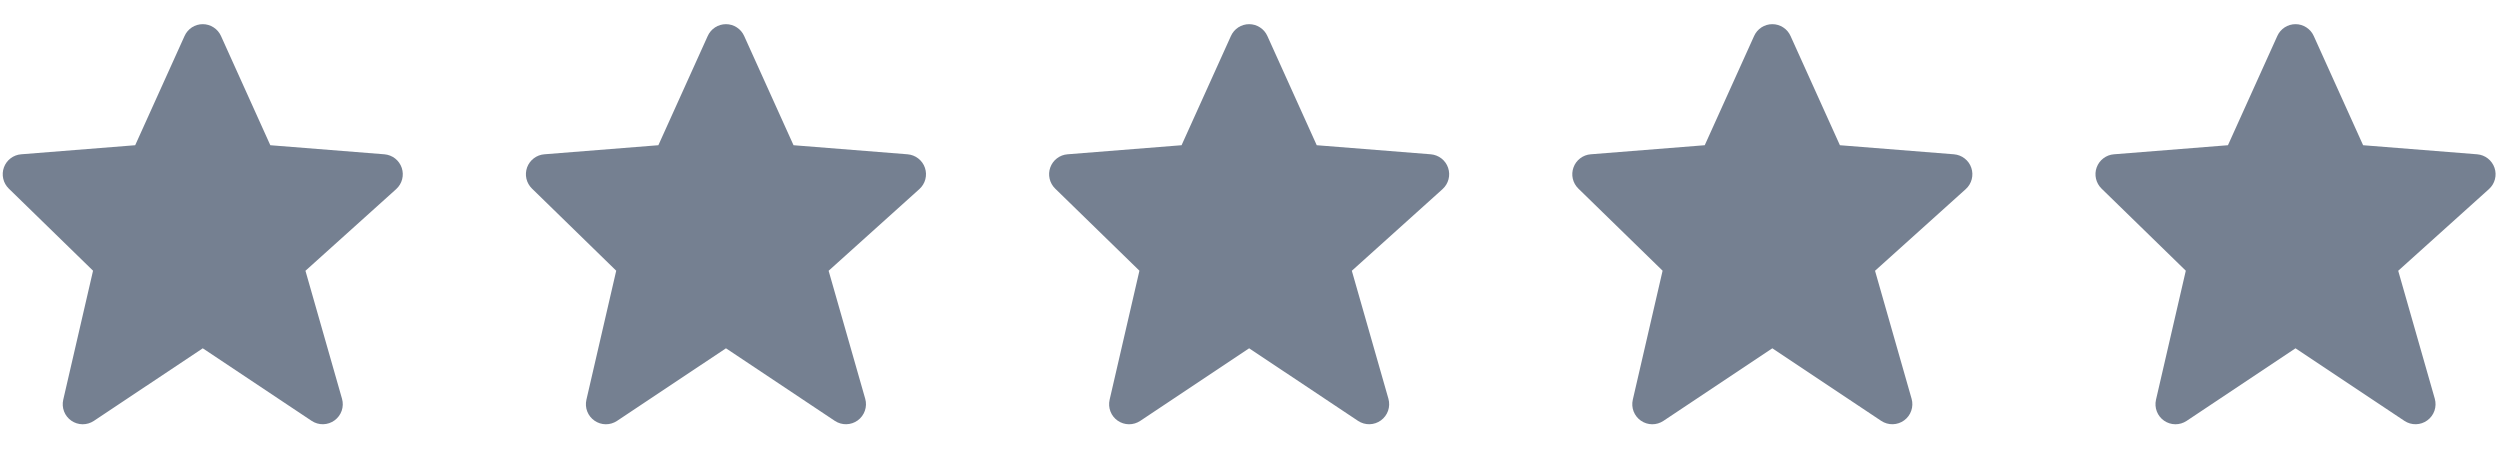 <svg width="78" height="14" viewBox="0 0 78 14" fill="none" xmlns="http://www.w3.org/2000/svg">
<path d="M12.534 5.236C12.495 5.12 12.423 5.019 12.327 4.944C12.23 4.869 12.114 4.824 11.993 4.814L8.434 4.531L6.895 1.123C6.846 1.013 6.766 0.92 6.665 0.855C6.564 0.789 6.447 0.754 6.326 0.754C6.206 0.754 6.088 0.789 5.987 0.854C5.887 0.92 5.807 1.013 5.758 1.123L4.218 4.531L0.66 4.814C0.54 4.823 0.426 4.867 0.33 4.94C0.235 5.012 0.163 5.111 0.122 5.224C0.081 5.337 0.074 5.459 0.101 5.576C0.127 5.692 0.187 5.799 0.273 5.883L2.903 8.446L1.973 12.472C1.945 12.594 1.954 12.722 1.999 12.838C2.044 12.955 2.123 13.055 2.226 13.126C2.329 13.197 2.451 13.236 2.576 13.237C2.701 13.238 2.824 13.201 2.928 13.132L6.326 10.867L9.725 13.132C9.831 13.202 9.956 13.239 10.084 13.236C10.211 13.233 10.335 13.191 10.438 13.116C10.541 13.041 10.619 12.936 10.661 12.815C10.702 12.695 10.706 12.564 10.671 12.442L9.53 8.448L12.361 5.9C12.546 5.733 12.614 5.472 12.534 5.236Z" fill="#758091"/>
<path d="M28.858 5.236C28.819 5.12 28.747 5.019 28.65 4.944C28.554 4.869 28.438 4.824 28.316 4.814L24.758 4.531L23.218 1.123C23.169 1.013 23.09 0.92 22.989 0.855C22.888 0.789 22.77 0.754 22.65 0.754C22.53 0.754 22.412 0.789 22.311 0.854C22.21 0.92 22.13 1.013 22.081 1.123L20.541 4.531L16.983 4.814C16.864 4.823 16.749 4.867 16.654 4.94C16.559 5.012 16.486 5.111 16.445 5.224C16.405 5.337 16.397 5.459 16.424 5.576C16.451 5.692 16.511 5.799 16.597 5.883L19.226 8.446L18.296 12.472C18.268 12.594 18.277 12.722 18.322 12.838C18.367 12.955 18.447 13.055 18.55 13.126C18.653 13.197 18.774 13.236 18.9 13.237C19.025 13.238 19.147 13.201 19.251 13.132L22.65 10.867L26.048 13.132C26.154 13.202 26.28 13.239 26.407 13.236C26.535 13.233 26.659 13.191 26.762 13.116C26.865 13.041 26.942 12.936 26.984 12.815C27.026 12.695 27.03 12.564 26.995 12.442L25.853 8.448L28.684 5.9C28.87 5.733 28.938 5.472 28.858 5.236Z" fill="#758091"/>
<path d="M45.181 5.236C45.142 5.12 45.07 5.019 44.974 4.944C44.877 4.869 44.761 4.824 44.64 4.814L41.082 4.531L39.542 1.123C39.493 1.013 39.413 0.92 39.312 0.855C39.211 0.789 39.094 0.754 38.973 0.754C38.853 0.754 38.736 0.789 38.635 0.854C38.534 0.92 38.454 1.013 38.405 1.123L36.865 4.531L33.307 4.814C33.187 4.823 33.073 4.867 32.977 4.94C32.882 5.012 32.81 5.111 32.769 5.224C32.728 5.337 32.721 5.459 32.748 5.576C32.775 5.692 32.834 5.799 32.92 5.883L35.55 8.446L34.62 12.472C34.592 12.594 34.601 12.722 34.646 12.838C34.691 12.955 34.77 13.055 34.873 13.126C34.976 13.197 35.098 13.236 35.223 13.237C35.348 13.238 35.471 13.201 35.575 13.132L38.973 10.867L42.372 13.132C42.478 13.202 42.603 13.239 42.731 13.236C42.858 13.233 42.982 13.191 43.085 13.116C43.188 13.041 43.266 12.936 43.308 12.815C43.349 12.695 43.353 12.564 43.319 12.442L42.177 8.448L45.008 5.9C45.193 5.733 45.261 5.472 45.181 5.236Z" fill="#758091"/>
<path d="M61.505 5.236C61.466 5.12 61.394 5.019 61.297 4.944C61.201 4.869 61.085 4.824 60.963 4.814L57.405 4.531L55.865 1.123C55.816 1.013 55.737 0.92 55.636 0.855C55.535 0.789 55.417 0.754 55.297 0.754C55.177 0.754 55.059 0.789 54.958 0.854C54.857 0.92 54.777 1.013 54.728 1.123L53.188 4.531L49.63 4.814C49.511 4.823 49.396 4.867 49.301 4.94C49.206 5.012 49.133 5.111 49.093 5.224C49.052 5.337 49.044 5.459 49.071 5.576C49.098 5.692 49.158 5.799 49.244 5.883L51.873 8.446L50.943 12.472C50.915 12.594 50.924 12.722 50.969 12.838C51.015 12.955 51.094 13.055 51.197 13.126C51.3 13.197 51.422 13.236 51.547 13.237C51.672 13.238 51.794 13.201 51.898 13.132L55.297 10.867L58.695 13.132C58.801 13.202 58.927 13.239 59.054 13.236C59.182 13.233 59.306 13.191 59.409 13.116C59.512 13.041 59.59 12.936 59.631 12.815C59.673 12.695 59.677 12.564 59.642 12.442L58.501 8.448L61.332 5.9C61.517 5.733 61.585 5.472 61.505 5.236Z" fill="#758091"/>
<path d="M77.829 5.236C77.789 5.12 77.717 5.019 77.621 4.944C77.525 4.869 77.409 4.824 77.287 4.814L73.729 4.531L72.189 1.123C72.14 1.013 72.06 0.92 71.959 0.855C71.858 0.789 71.741 0.754 71.621 0.754C71.5 0.754 71.383 0.789 71.282 0.854C71.181 0.92 71.101 1.013 71.052 1.123L69.512 4.531L65.954 4.814C65.834 4.823 65.72 4.867 65.625 4.94C65.529 5.012 65.457 5.111 65.416 5.224C65.375 5.337 65.368 5.459 65.395 5.576C65.422 5.692 65.481 5.799 65.567 5.883L68.197 8.446L67.267 12.472C67.239 12.594 67.248 12.722 67.293 12.838C67.338 12.955 67.417 13.055 67.52 13.126C67.623 13.197 67.745 13.236 67.87 13.237C67.995 13.238 68.118 13.201 68.222 13.132L71.62 10.867L75.019 13.132C75.125 13.202 75.25 13.239 75.378 13.236C75.506 13.233 75.629 13.191 75.732 13.116C75.835 13.041 75.913 12.936 75.955 12.815C75.996 12.695 76 12.564 75.966 12.442L74.824 8.448L77.655 5.9C77.841 5.733 77.909 5.472 77.829 5.236Z" fill="#758091"/>
</svg>
